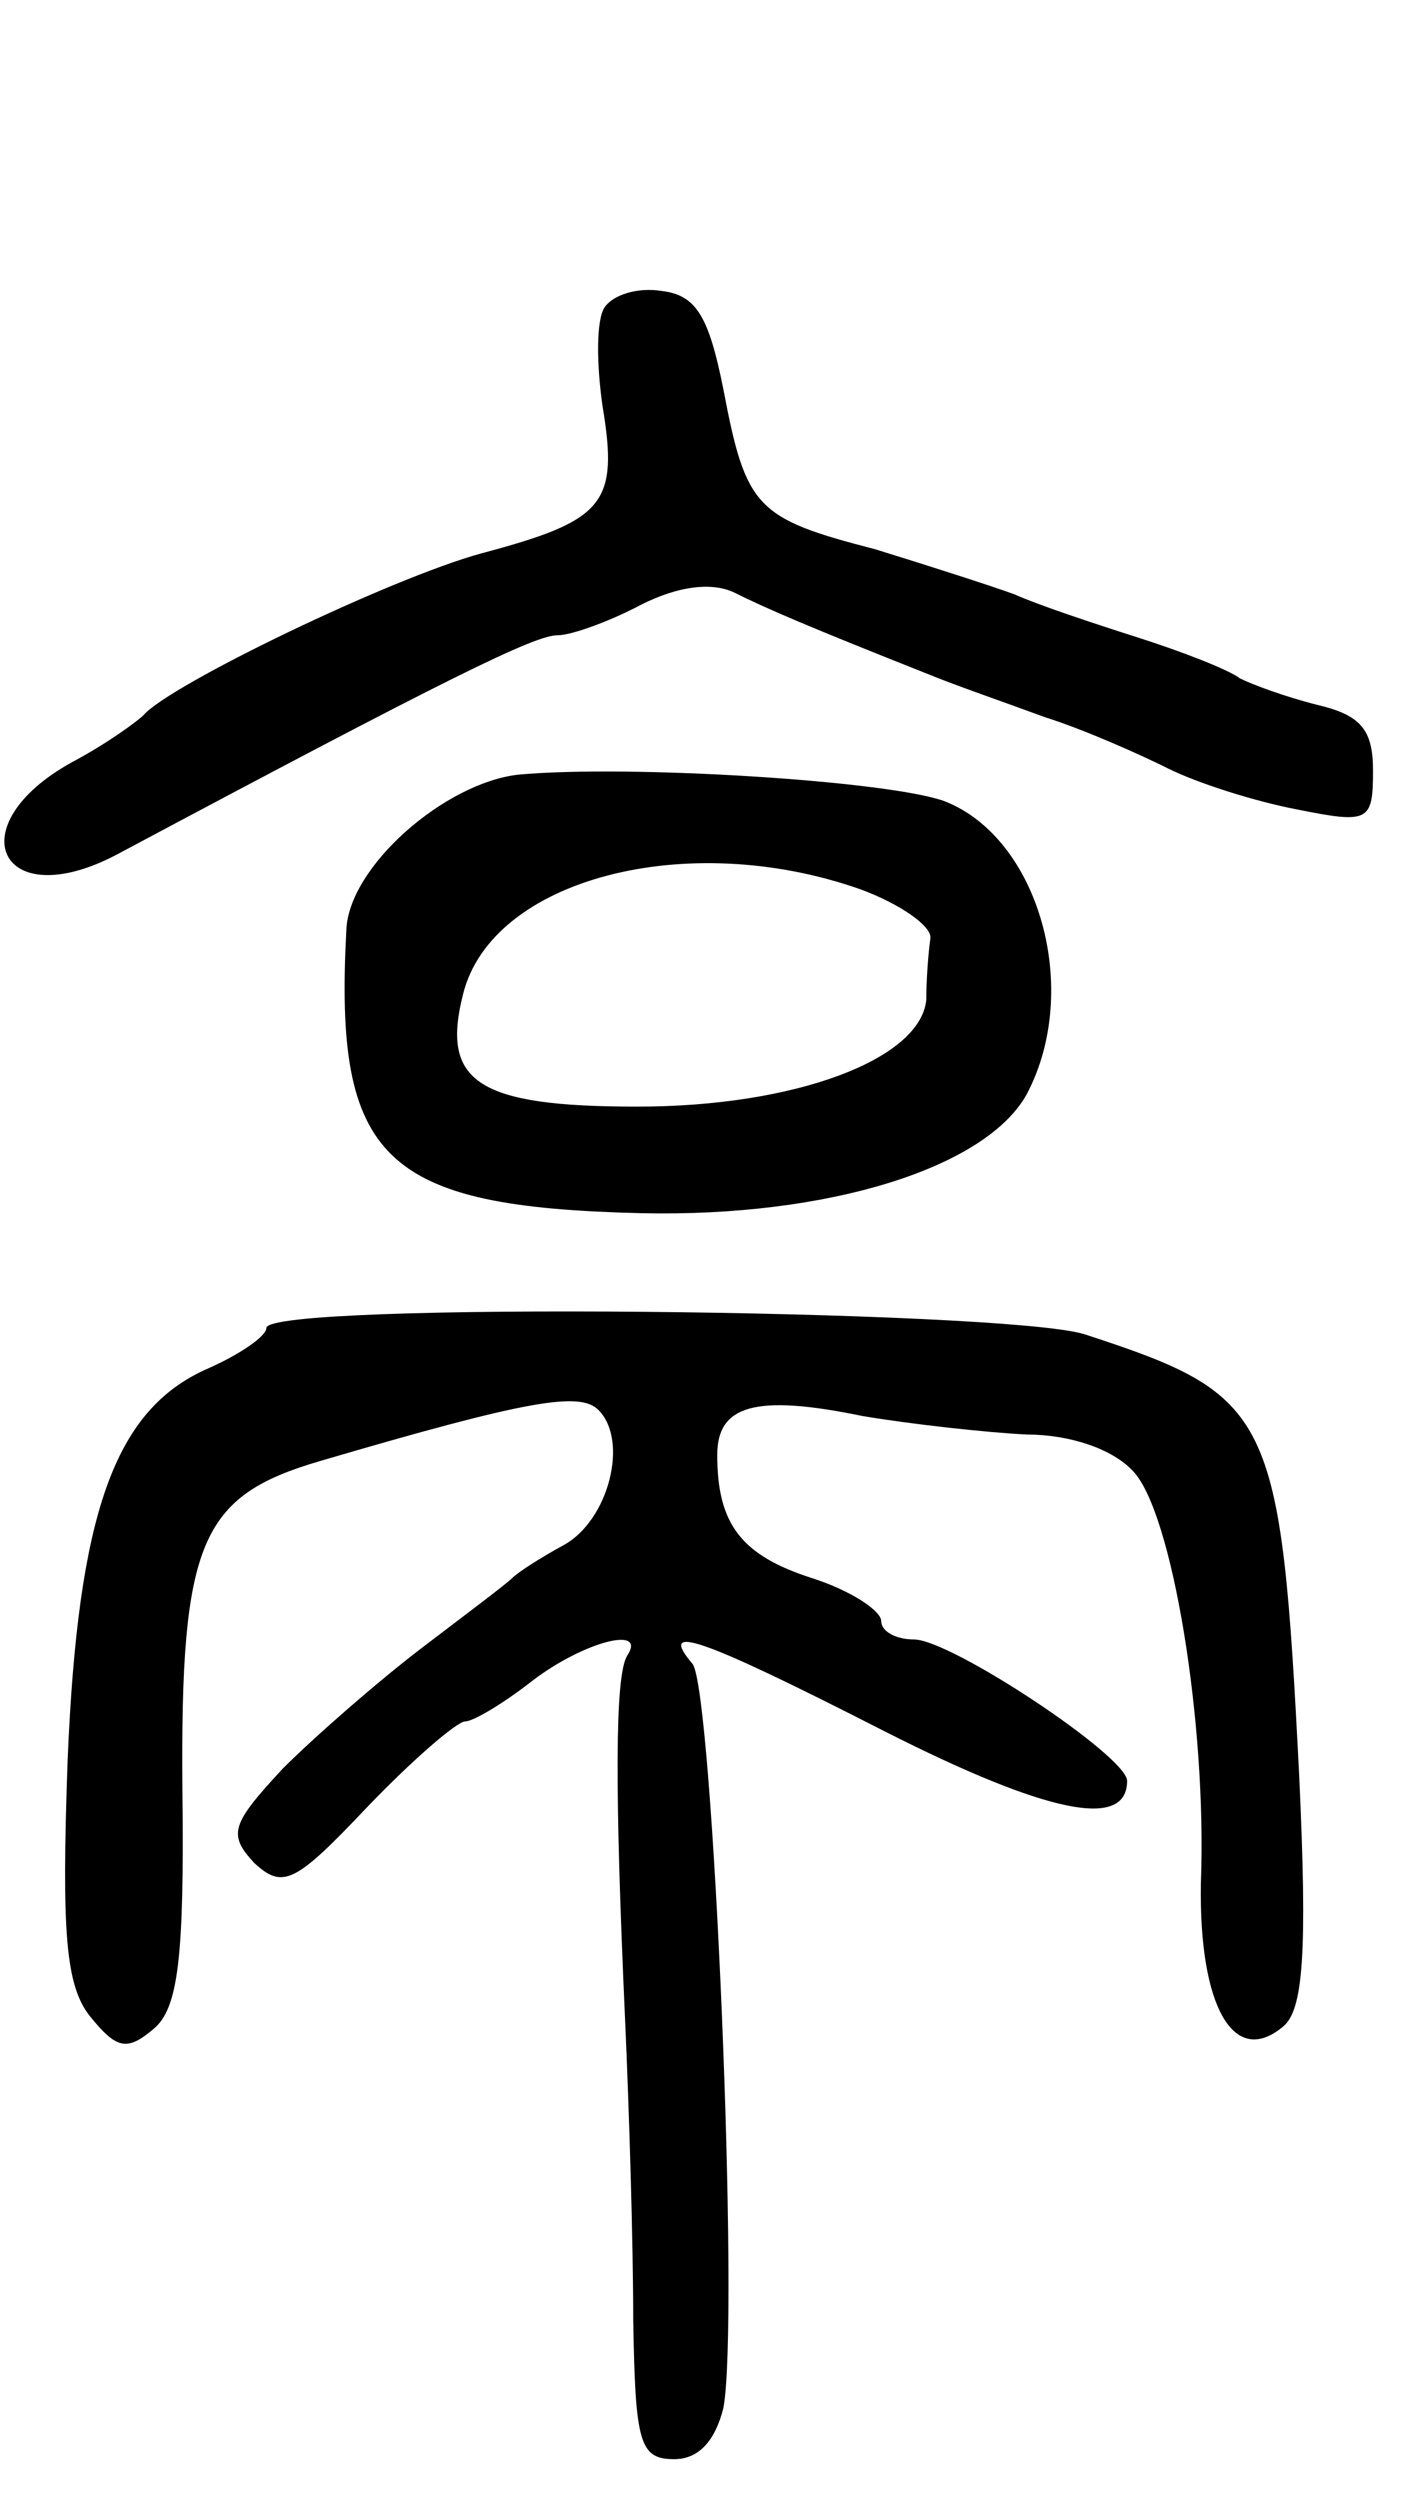 <svg version="1.0" xmlns="http://www.w3.org/2000/svg"
 width="69pt" height="122pt" viewBox="0 0 69 122"
 preserveAspectRatio="xMidYMid meet">
<g transform="translate(0,122) scale(0.1,-0.1)"
fill="#000000" stroke="none">
<path d="M295 1070 c-4 -6 -4 -27 -1 -48 8 -48 1 -56 -59 -72 -44 -12 -152
-64 -165 -79 -3 -3 -18 -14 -35 -23 -56 -31 -35 -75 22 -45 163 87 204 107
215 107 7 0 26 7 41 15 18 9 34 11 45 6 16 -8 37 -17 95 -40 12 -5 38 -14 57
-21 19 -6 46 -18 60 -25 14 -7 42 -16 63 -20 35 -7 37 -6 37 19 0 20 -6 27
-27 32 -16 4 -32 10 -38 13 -5 4 -28 13 -50 20 -22 7 -49 16 -60 21 -11 4 -42
14 -68 22 -58 15 -63 20 -74 78 -7 35 -13 46 -30 48 -12 2 -24 -2 -28 -8z"/>
<path d="M253 842 c-36 -4 -83 -45 -84 -76 -6 -112 18 -135 144 -138 91 -2
168 22 188 58 27 51 6 125 -40 143 -27 10 -154 18 -208 13z m167 -56 c19 -7
35 -18 34 -24 -1 -7 -2 -20 -2 -30 -3 -29 -64 -52 -141 -52 -78 0 -96 12 -85
55 14 56 109 81 194 51z"/>
<path d="M130 572 c0 -4 -13 -13 -29 -20 -45 -20 -63 -70 -68 -191 -3 -84 -1
-110 11 -125 13 -16 18 -17 31 -6 12 10 15 35 14 117 -1 121 9 143 67 160 102
30 127 34 136 25 15 -15 5 -54 -17 -66 -11 -6 -22 -13 -25 -16 -3 -3 -23 -18
-44 -34 -21 -16 -52 -43 -68 -59 -25 -27 -27 -32 -14 -46 14 -13 20 -10 55 27
22 23 44 42 48 42 4 0 19 9 33 20 25 19 56 27 46 12 -6 -10 -6 -66 -1 -177 2
-44 4 -110 4 -147 1 -60 3 -68 20 -68 12 0 20 9 24 25 8 43 -5 349 -15 363
-17 20 2 14 94 -33 79 -40 118 -48 118 -24 0 12 -86 69 -104 69 -9 0 -16 4
-16 9 0 5 -15 15 -34 21 -34 11 -46 26 -46 60 0 24 18 30 71 19 24 -4 60 -8
80 -9 21 0 42 -7 52 -18 19 -20 36 -123 33 -201 -1 -60 16 -90 40 -70 10 8 12
36 8 122 -9 178 -13 186 -105 216 -40 12 -399 16 -399 3z"/>
</g>
</svg>

